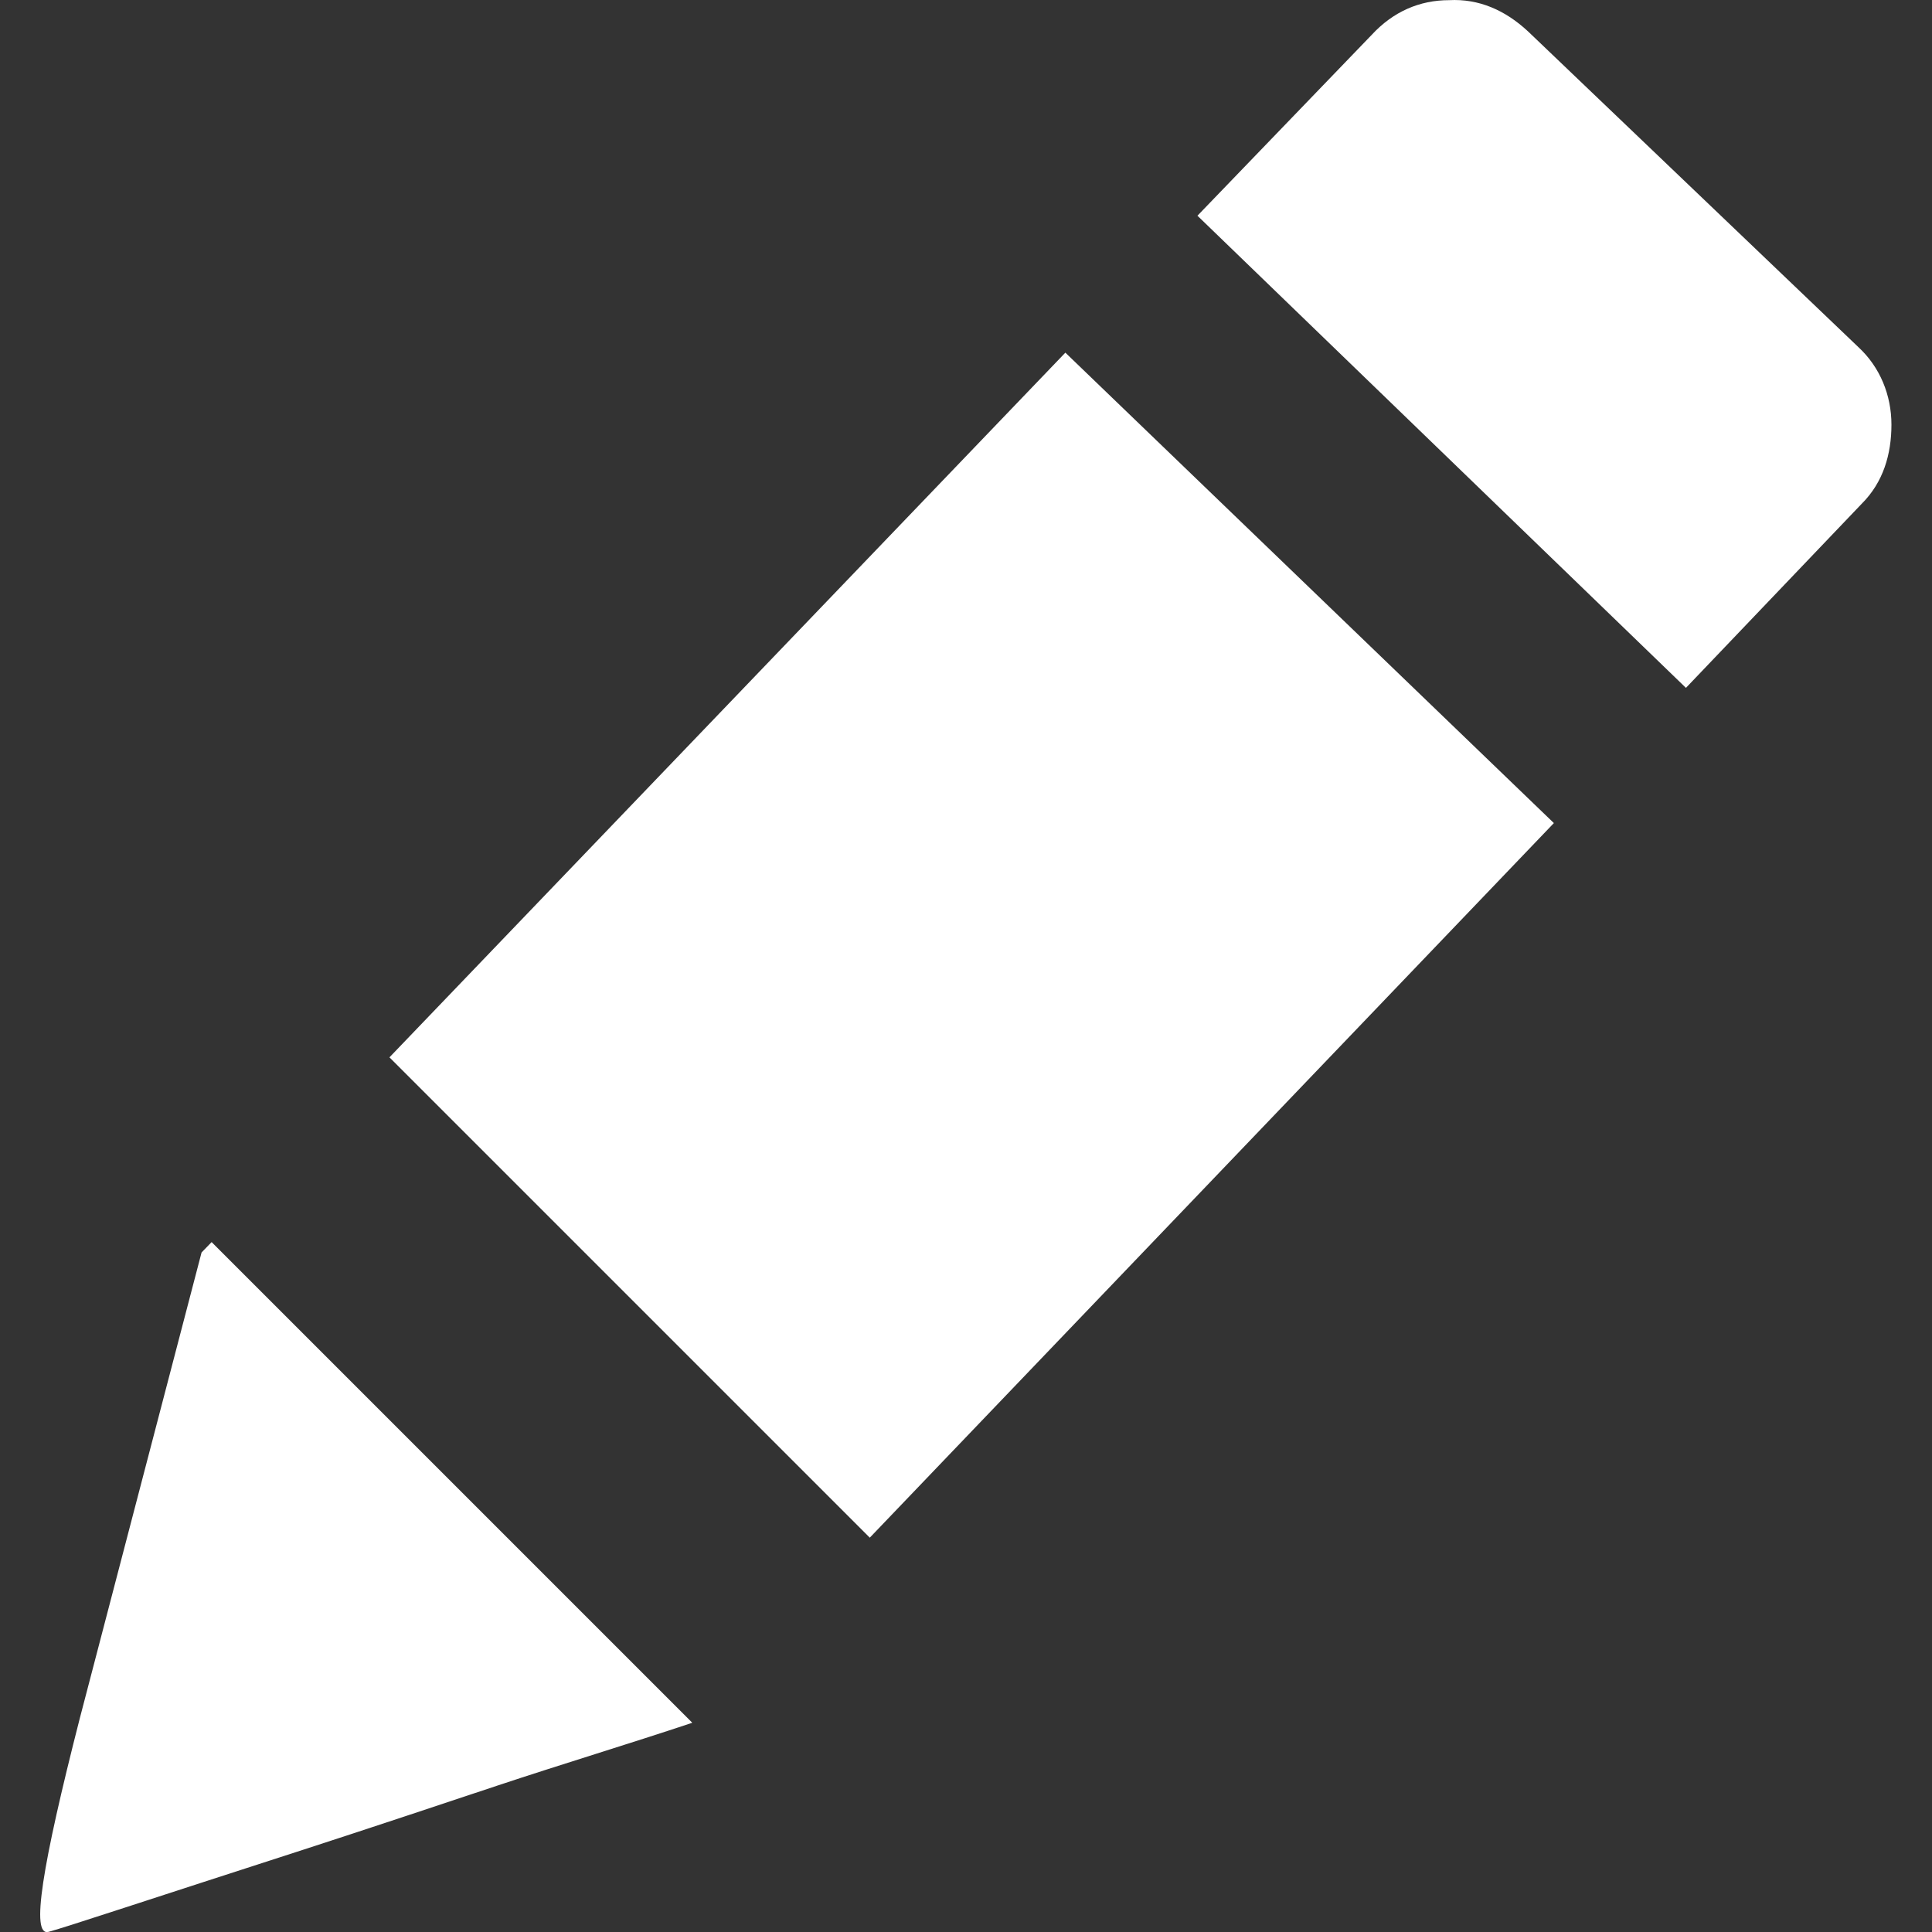 <svg id="SvgjsSvg1001" width="288" height="288" xmlns="http://www.w3.org/2000/svg" version="1.1" xmlns:xlink="http://www.w3.org/1999/xlink" xmlns:svgjs="http://svgjs.com/svgjs"><rect width="100%" height="100%" fill="#333333" stroke="none"/><defs id="SvgjsDefs1002"></defs><g id="SvgjsG1008"><svg xmlns="http://www.w3.org/2000/svg" enable-background="new 0 0 117.74 122.88" viewBox="0 0 117.74 122.88" width="288" height="288"><path fill-rule="evenodd" d="M94.62,2c-1.46-1.36-3.14-2.09-5.02-1.99c-1.88,0-3.56,0.73-4.92,2.2L73.59,13.72l31.07,30.03l11.19-11.72 c1.36-1.36,1.88-3.14,1.88-5.02s-0.73-3.66-2.09-4.92L94.62,2L94.62,2L94.62,2z M41.44,109.58c-4.08,1.36-8.26,2.62-12.35,3.98 c-4.08,1.36-8.16,2.72-12.35,4.08c-9.73,3.14-15.07,4.92-16.22,5.23c-1.15,0.31-0.42-4.18,1.99-13.6l7.74-29.61l0.64-0.66 l30.56,30.56L41.44,109.58L41.44,109.58L41.44,109.58z M22.2,67.25l42.99-44.82l31.07,29.92L52.75,97.8L22.2,67.25L22.2,67.25z" clip-rule="evenodd" fill="#ffffff" class="color000 svgShape"></path></svg></g></svg>